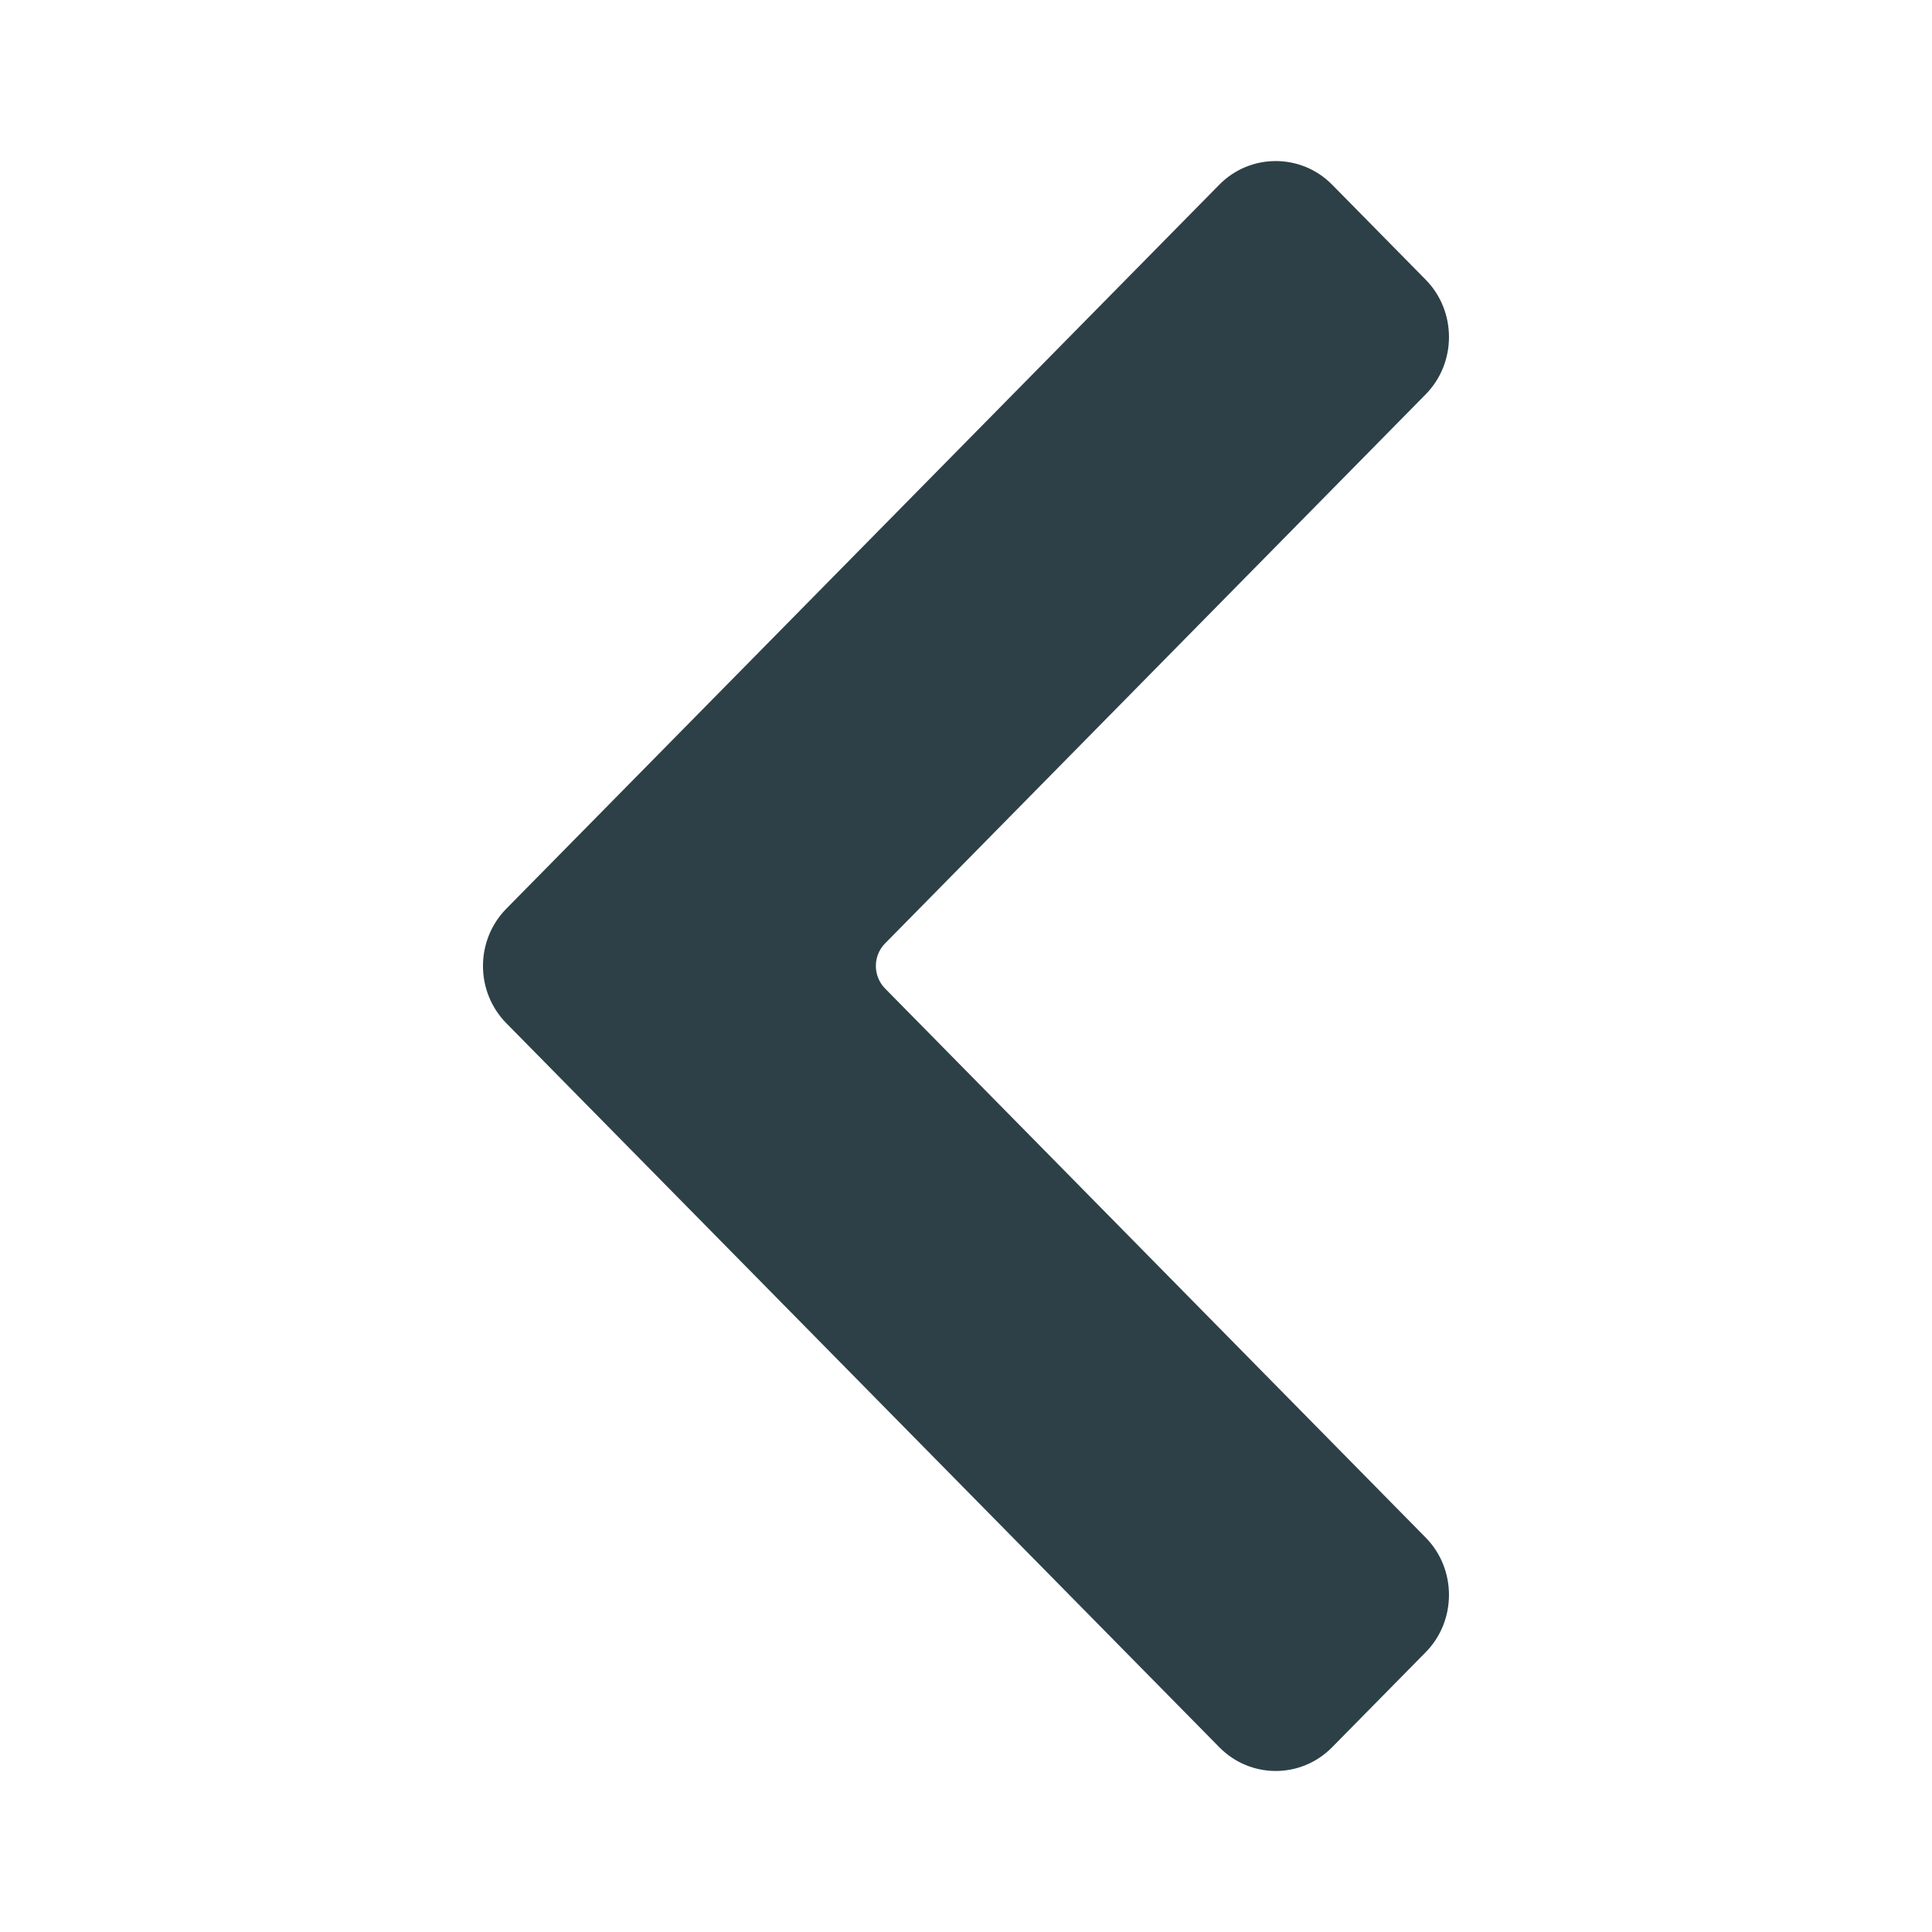 <?xml version="1.0" encoding="iso-8859-1"?>
<!-- Generator: Adobe Illustrator 23.0.0, SVG Export Plug-In . SVG Version: 6.00 Build 0)  -->
<svg version="1.1" id="ICON_x5F_ANGLE" xmlns="http://www.w3.org/2000/svg" xmlns:xlink="http://www.w3.org/1999/xlink" x="0px"
	 y="0px" viewBox="0 0 24 24" style="enable-background:new 0 0 24 24;" xml:space="preserve">
<g id="LEFT">
	<path d="M15.147,21.705c0.387,0.393,1.014,0.393,1.401,0l1.163-1.181c0.385-0.391,0.385-1.032,0-1.423l-6.716-6.821
		c-0.153-0.156-0.153-0.406,0-0.561l6.716-6.821c0.385-0.391,0.385-1.032,0-1.423l-1.163-1.181c-0.385-0.391-1.016-0.391-1.401,0
		L6.29,11.288c-0.387,0.393-0.387,1.03,0,1.423" fill="#2d4047"/>
</g>
</svg>
